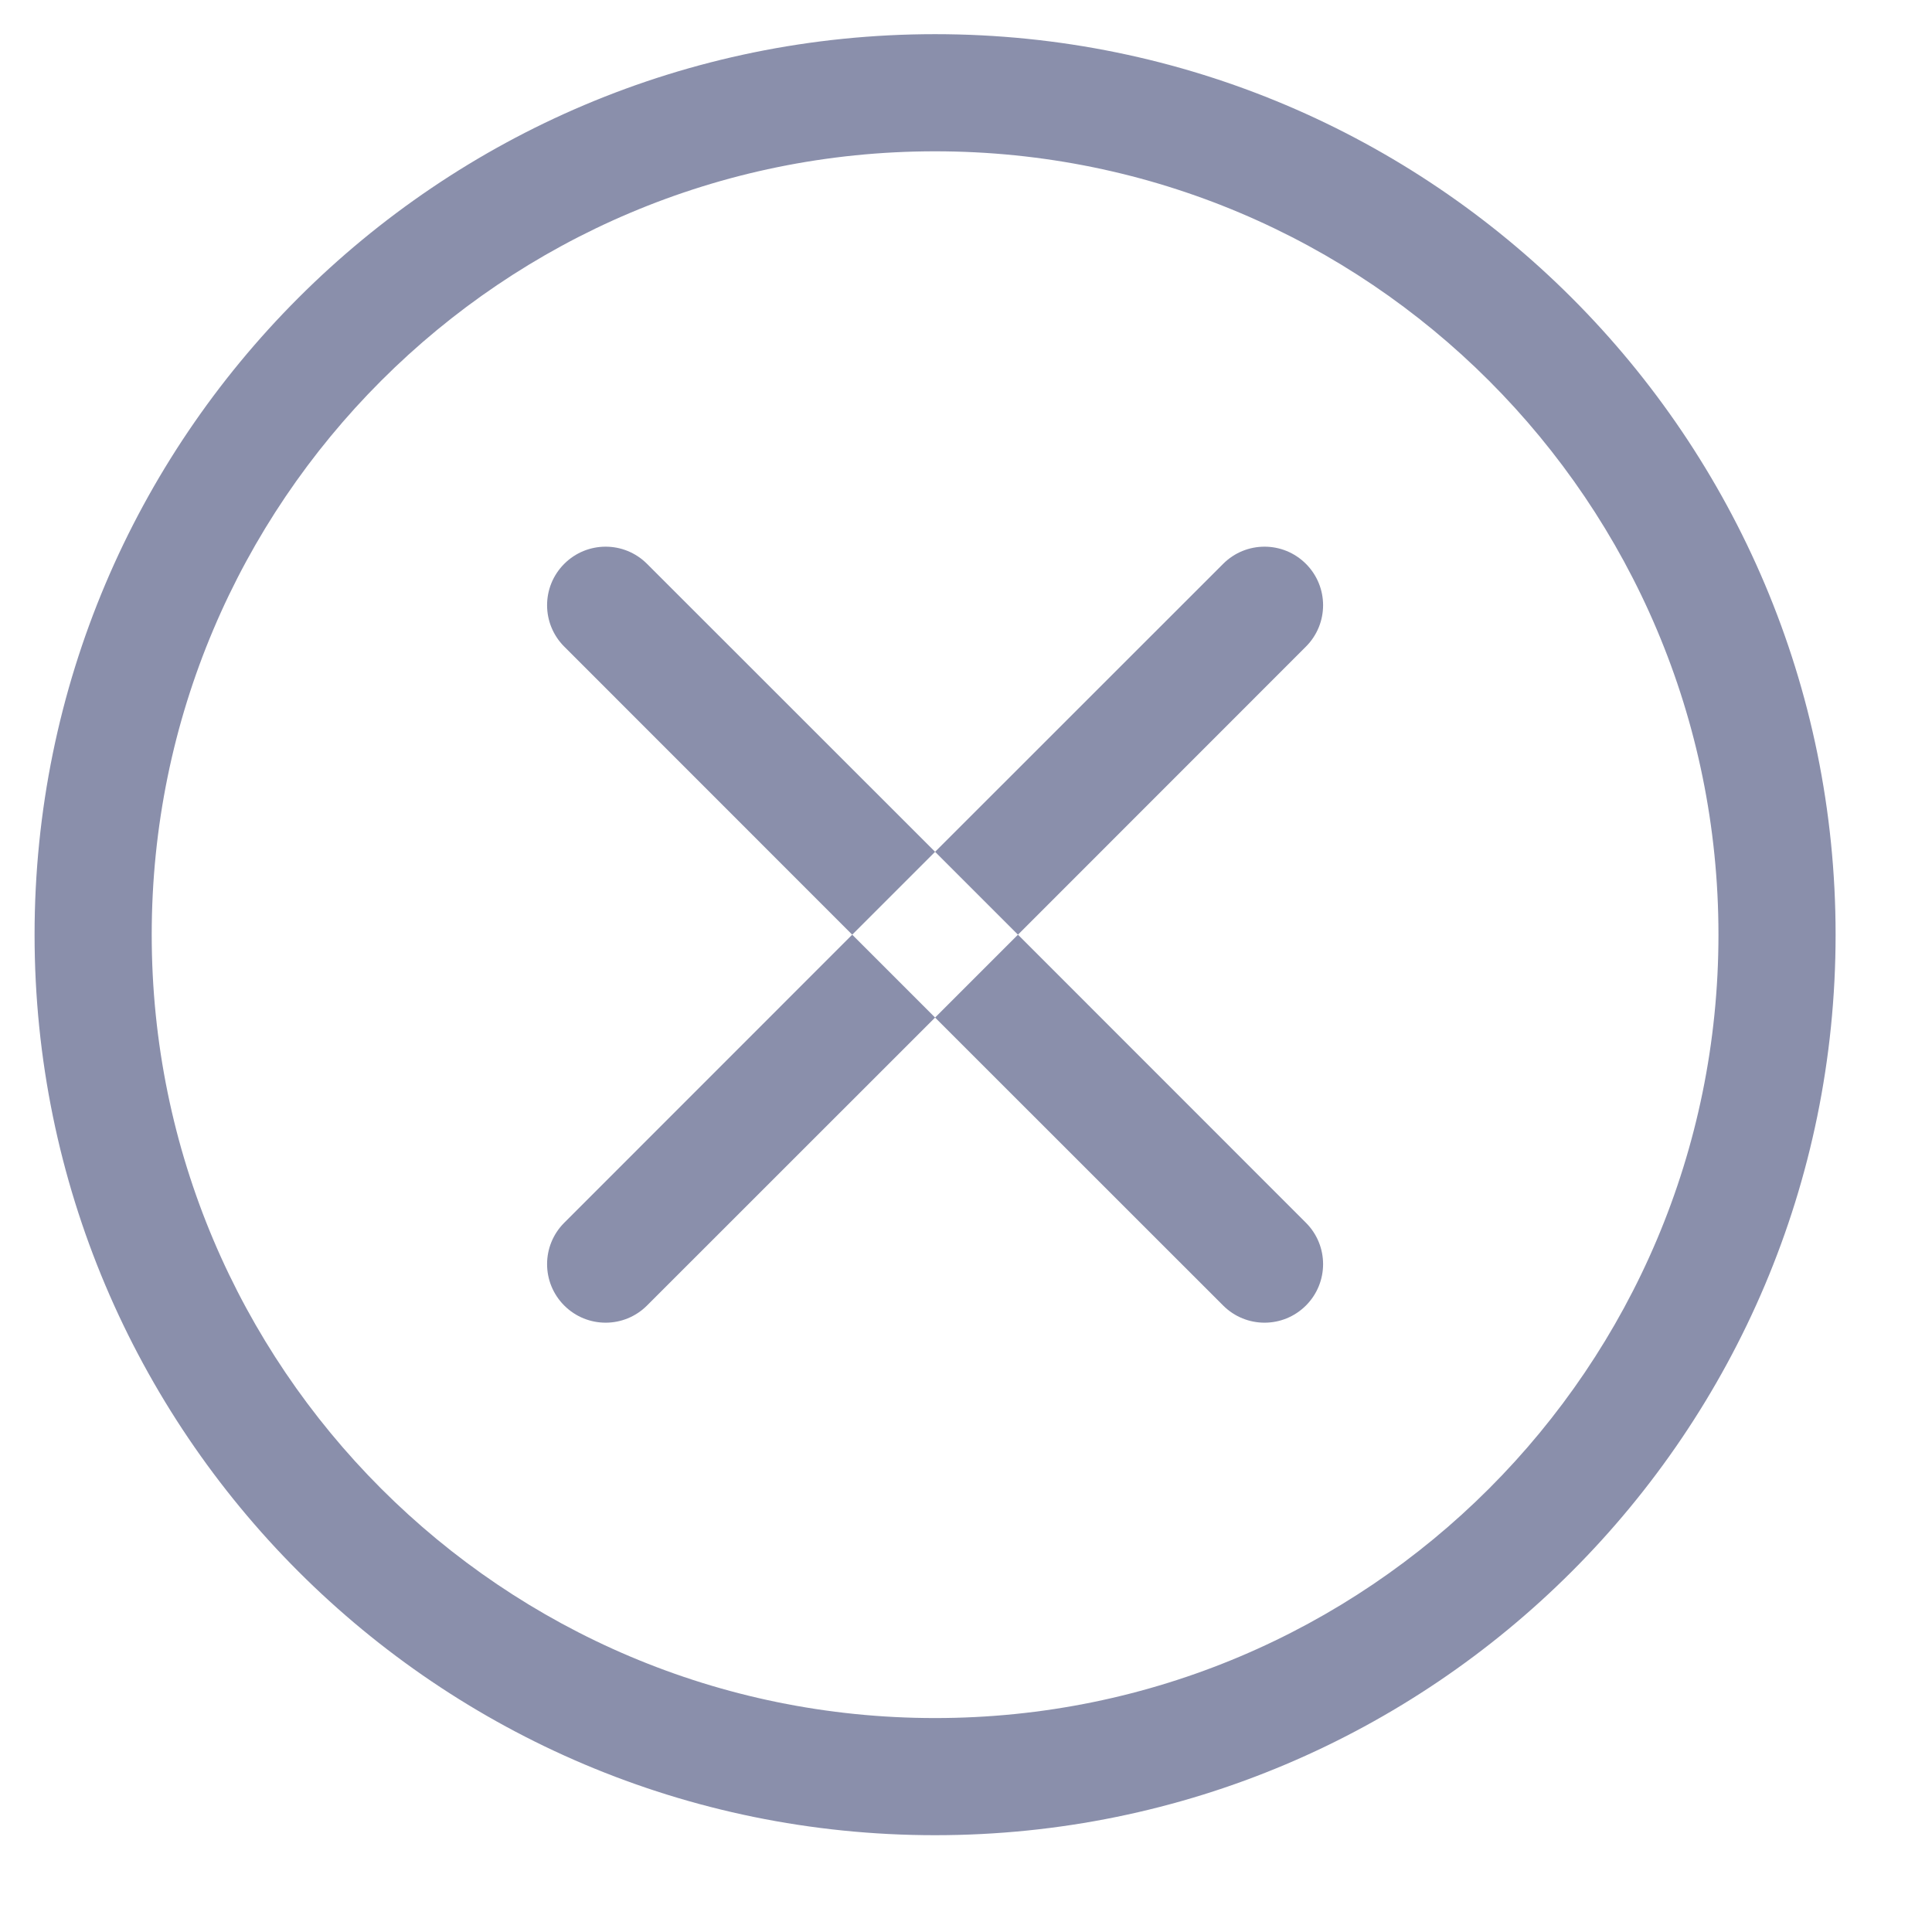 <svg width="19" height="19" viewBox="0 0 19 19" version="1.1" xmlns="http://www.w3.org/2000/svg" xmlns:xlink="http://www.w3.org/1999/xlink">
<title>Icon - close</title>
<desc>Created using Figma</desc>
<g id="Canvas" transform="translate(-3912 62)">
<g id="Icon - close">
<g id="Combined Shape">
<use xlink:href="#path0_fill" transform="translate(3912.34 -61.664)" fill="#8A8FAB"/>
</g>
</g>
</g>
<defs>
<path id="path0_fill" fill-rule="evenodd" d="M 0 8.856C 0 13.747 3.965 17.712 8.856 17.712C 13.747 17.712 17.712 13.747 17.712 8.856C 17.712 3.965 13.747 0 8.856 0C 3.965 0 0 3.965 0 8.856ZM 16.56 8.856C 16.56 13.111 13.111 16.56 8.856 16.56C 4.601 16.56 1.152 13.111 1.152 8.856C 1.152 4.601 4.601 1.152 8.856 1.152C 13.111 1.152 16.56 4.601 16.56 8.856ZM 5.209 6.023C 4.984 5.798 4.984 5.434 5.209 5.209C 5.434 4.984 5.798 4.984 6.023 5.209L 8.856 8.041L 8.041 8.856L 5.209 6.023ZM 8.856 9.671L 6.023 12.503C 5.798 12.728 5.434 12.728 5.209 12.503C 4.984 12.278 4.984 11.914 5.209 11.689L 8.041 8.856L 8.856 9.671ZM 8.856 9.671L 9.671 8.856L 12.503 11.689C 12.728 11.914 12.728 12.278 12.503 12.503C 12.278 12.728 11.914 12.728 11.689 12.503L 8.856 9.671ZM 9.671 8.856L 8.856 8.041L 11.689 5.209C 11.914 4.984 12.278 4.984 12.503 5.209C 12.728 5.434 12.728 5.798 12.503 6.023L 9.671 8.856Z"/>
</defs>
</svg>
